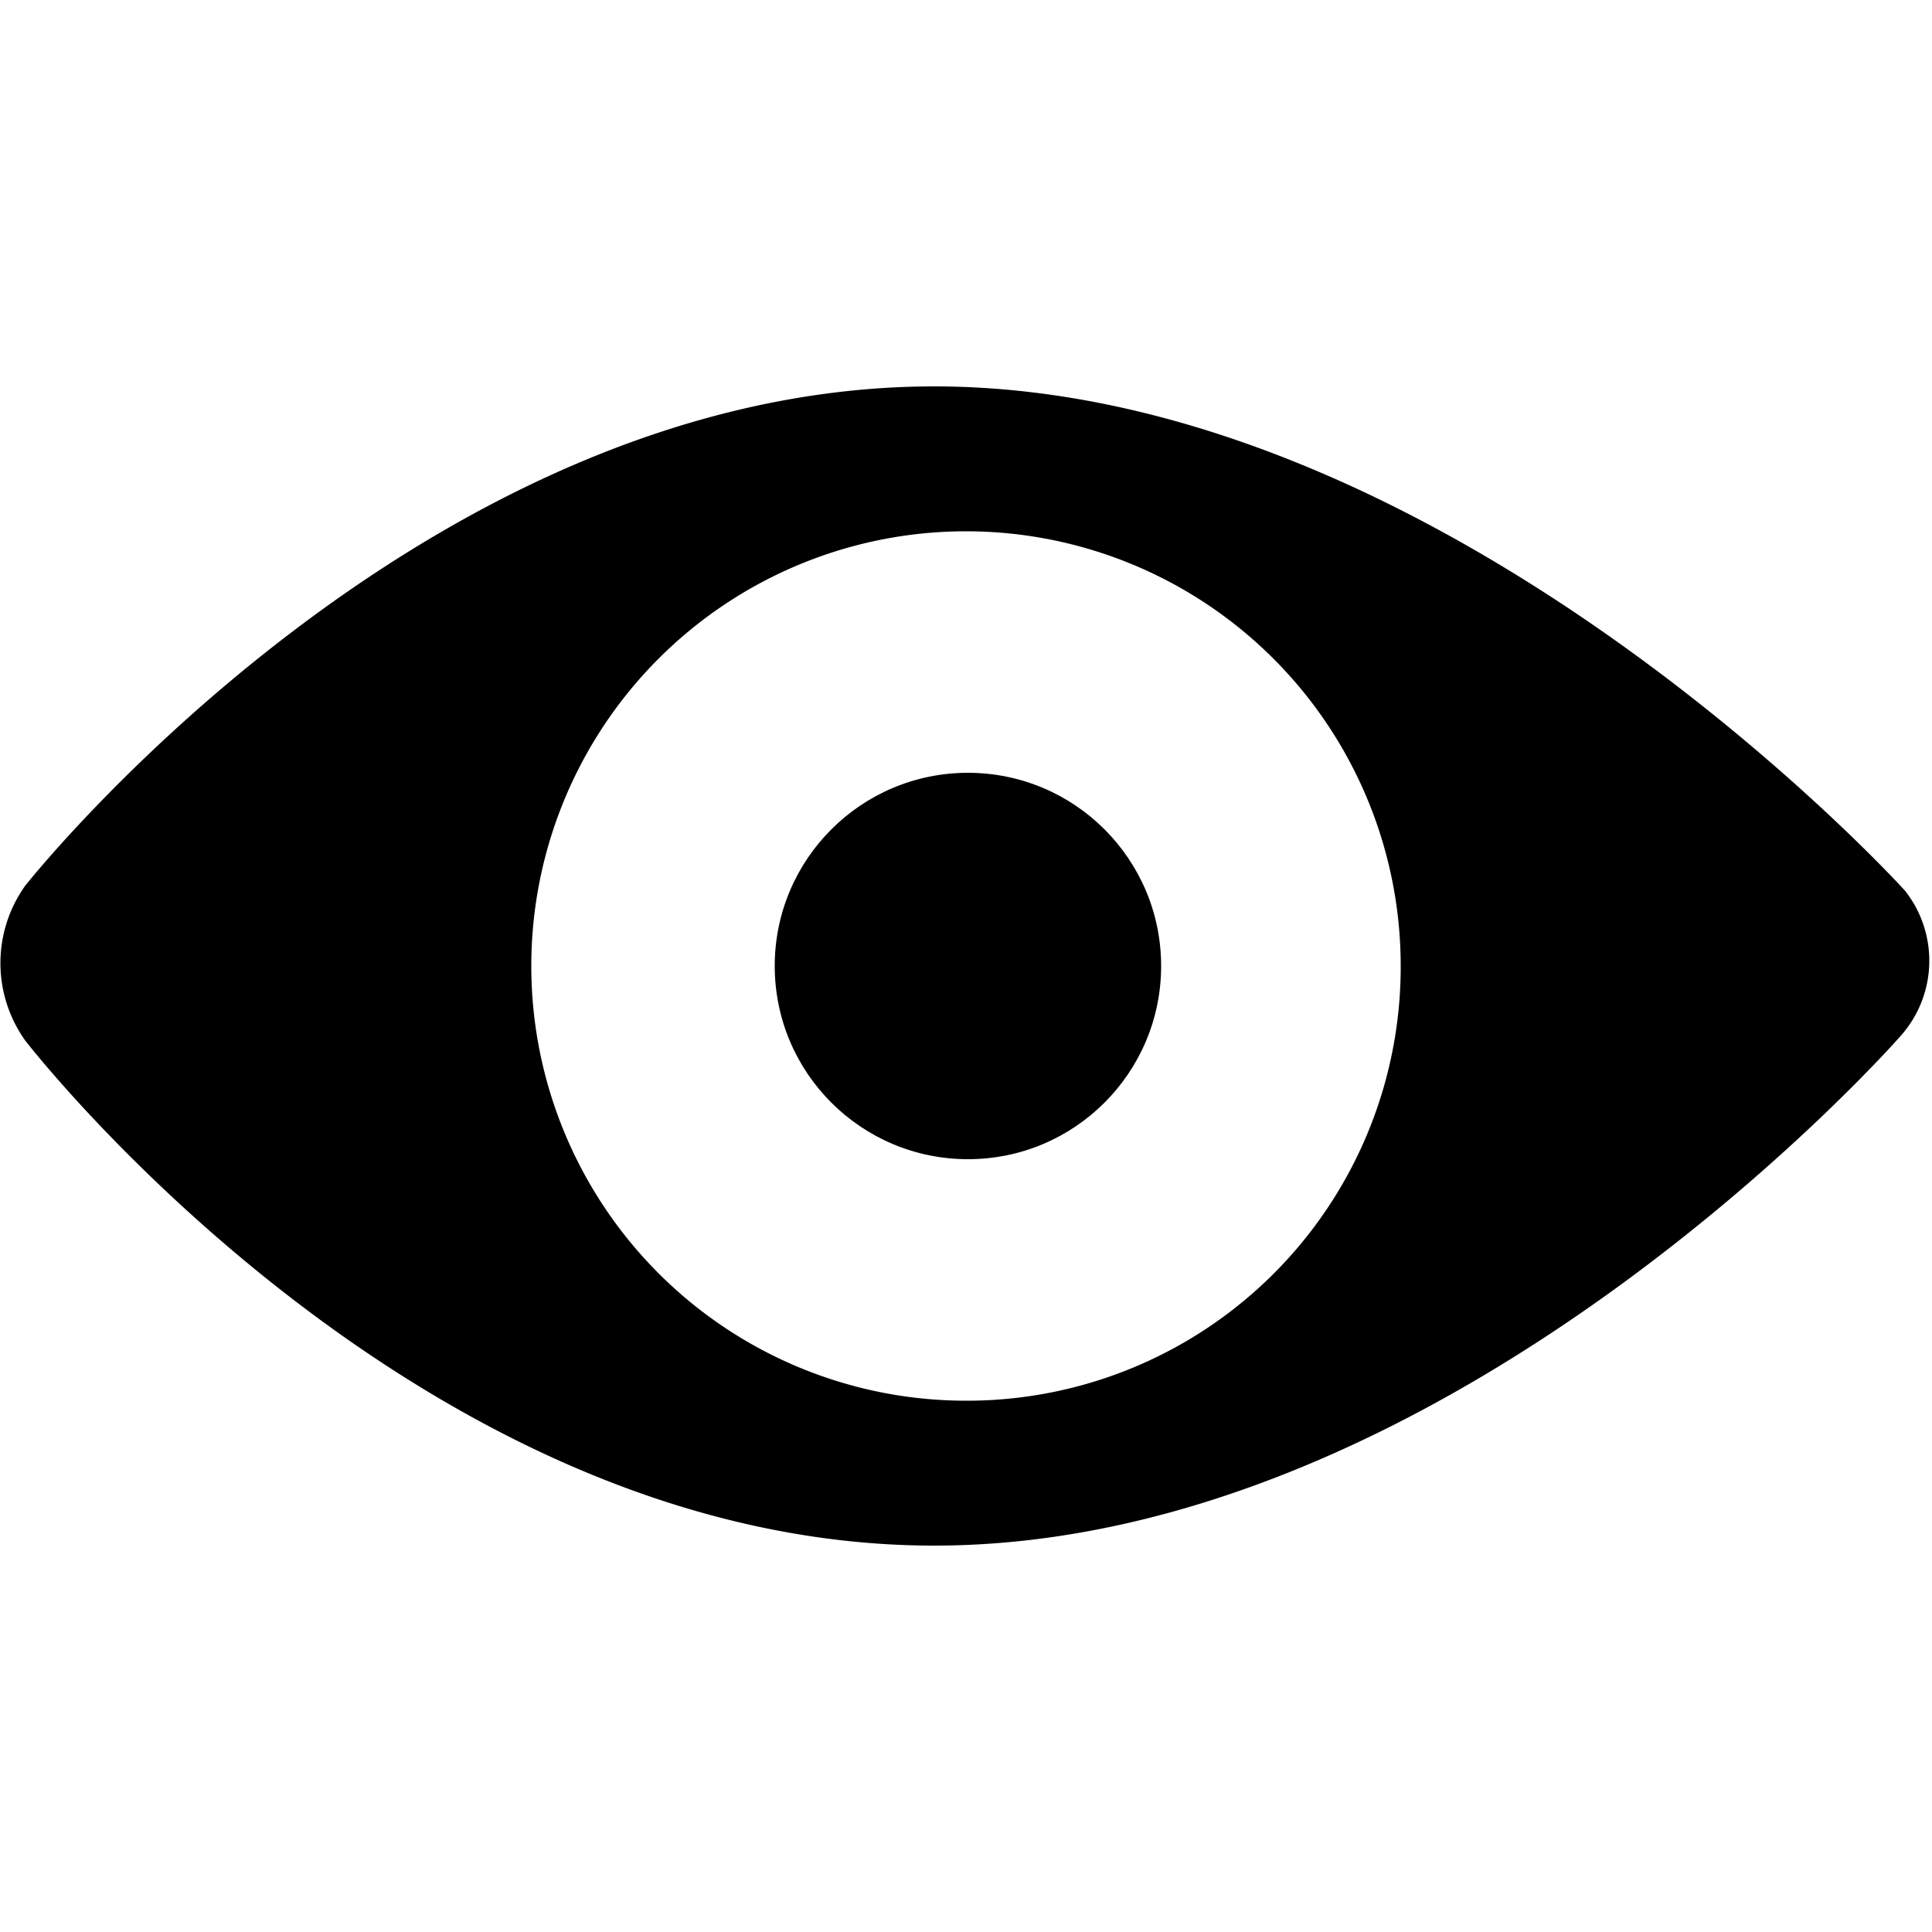 <svg id="Layer_1" data-name="Layer 1" xmlns="http://www.w3.org/2000/svg" viewBox="0 0 20 20"><title>svg_event</title><path d="M19.72,9.22S15,4,9.67,4,.26,9.17.26,9.17a1.38,1.38,0,0,0,0,1.6S4.29,16,9.67,16s10-5.27,10-5.27A1.17,1.17,0,0,0,19.72,9.22ZM10,14.5a4.5,4.5,0,1,1,4.5-4.5A4.49,4.49,0,0,1,10,14.5Z"/><circle cx="10.02" cy="10" r="2"/></svg>